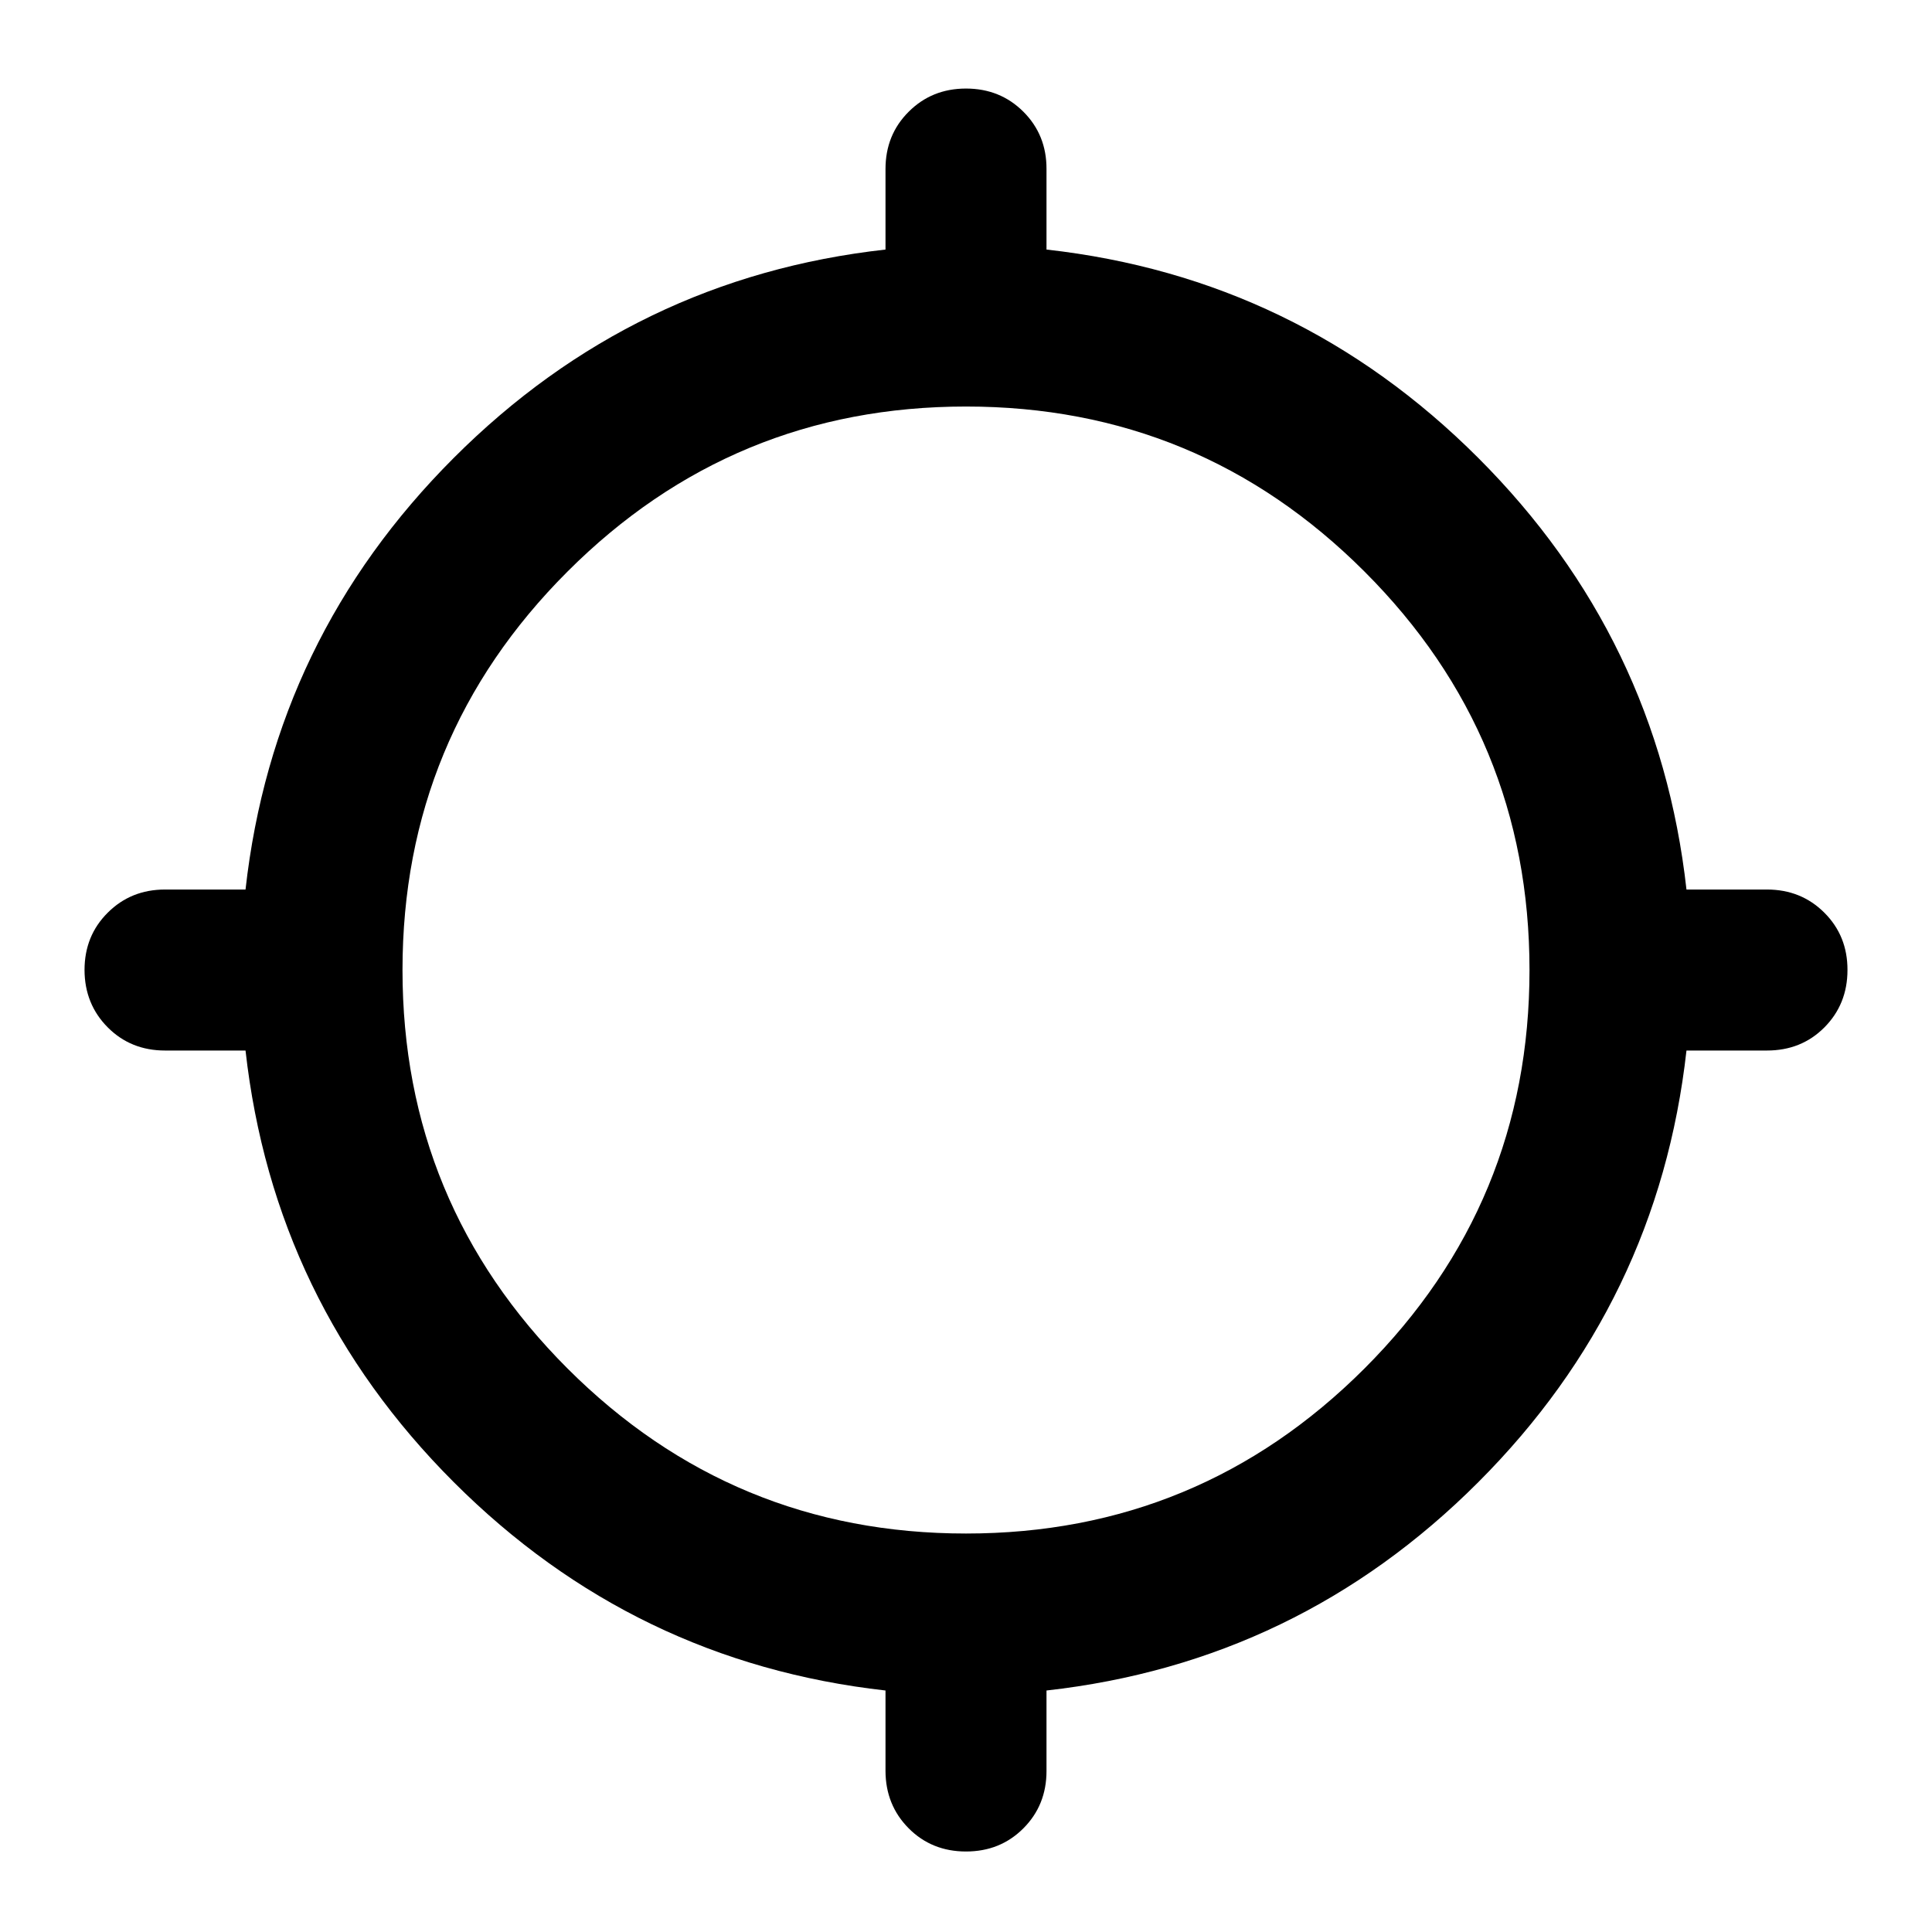 <svg width="24" height="24" viewBox="0 0 24 24" fill="none" xmlns="http://www.w3.org/2000/svg">
<path d="M11 22V21C8.917 20.766 7.129 19.904 5.637 18.412C4.145 16.92 3.283 15.132 3.05 13.05H2.05C1.767 13.05 1.529 12.954 1.338 12.762C1.147 12.57 1.051 12.332 1.05 12.05C1.05 11.766 1.146 11.529 1.338 11.338C1.53 11.146 1.767 11.05 2.05 11.05H3.05C3.283 8.966 4.146 7.179 5.638 5.687C7.13 4.195 8.917 3.332 11 3.1V2.1C11 1.816 11.096 1.579 11.288 1.388C11.48 1.196 11.717 1.1 12 1.1C12.283 1.1 12.521 1.196 12.713 1.388C12.905 1.58 13.001 1.817 13 2.1V3.1C15.083 3.333 16.871 4.196 18.363 5.688C19.855 7.18 20.717 8.967 20.95 11.05H21.95C22.233 11.05 22.471 11.146 22.663 11.338C22.855 11.53 22.951 11.767 22.95 12.05C22.95 12.333 22.854 12.571 22.663 12.763C22.472 12.955 22.234 13.05 21.95 13.05H20.95C20.717 15.133 19.854 16.921 18.363 18.413C16.872 19.905 15.084 20.767 13 21V22C13 22.283 12.904 22.521 12.712 22.713C12.52 22.905 12.283 23 12 23C11.717 23 11.479 22.904 11.288 22.712C11.097 22.52 11.001 22.282 11 22ZM12 19.05C13.933 19.05 15.583 18.366 16.95 17C18.317 15.633 19 13.983 19 12.05C19 10.116 18.317 8.466 16.95 7.1C15.583 5.733 13.933 5.05 12 5.05C10.067 5.05 8.417 5.733 7.05 7.1C5.683 8.466 5 10.116 5 12.05C5 13.983 5.683 15.633 7.05 17C8.417 18.366 10.067 19.05 12 19.05Z" fill="black"/>
</svg>
